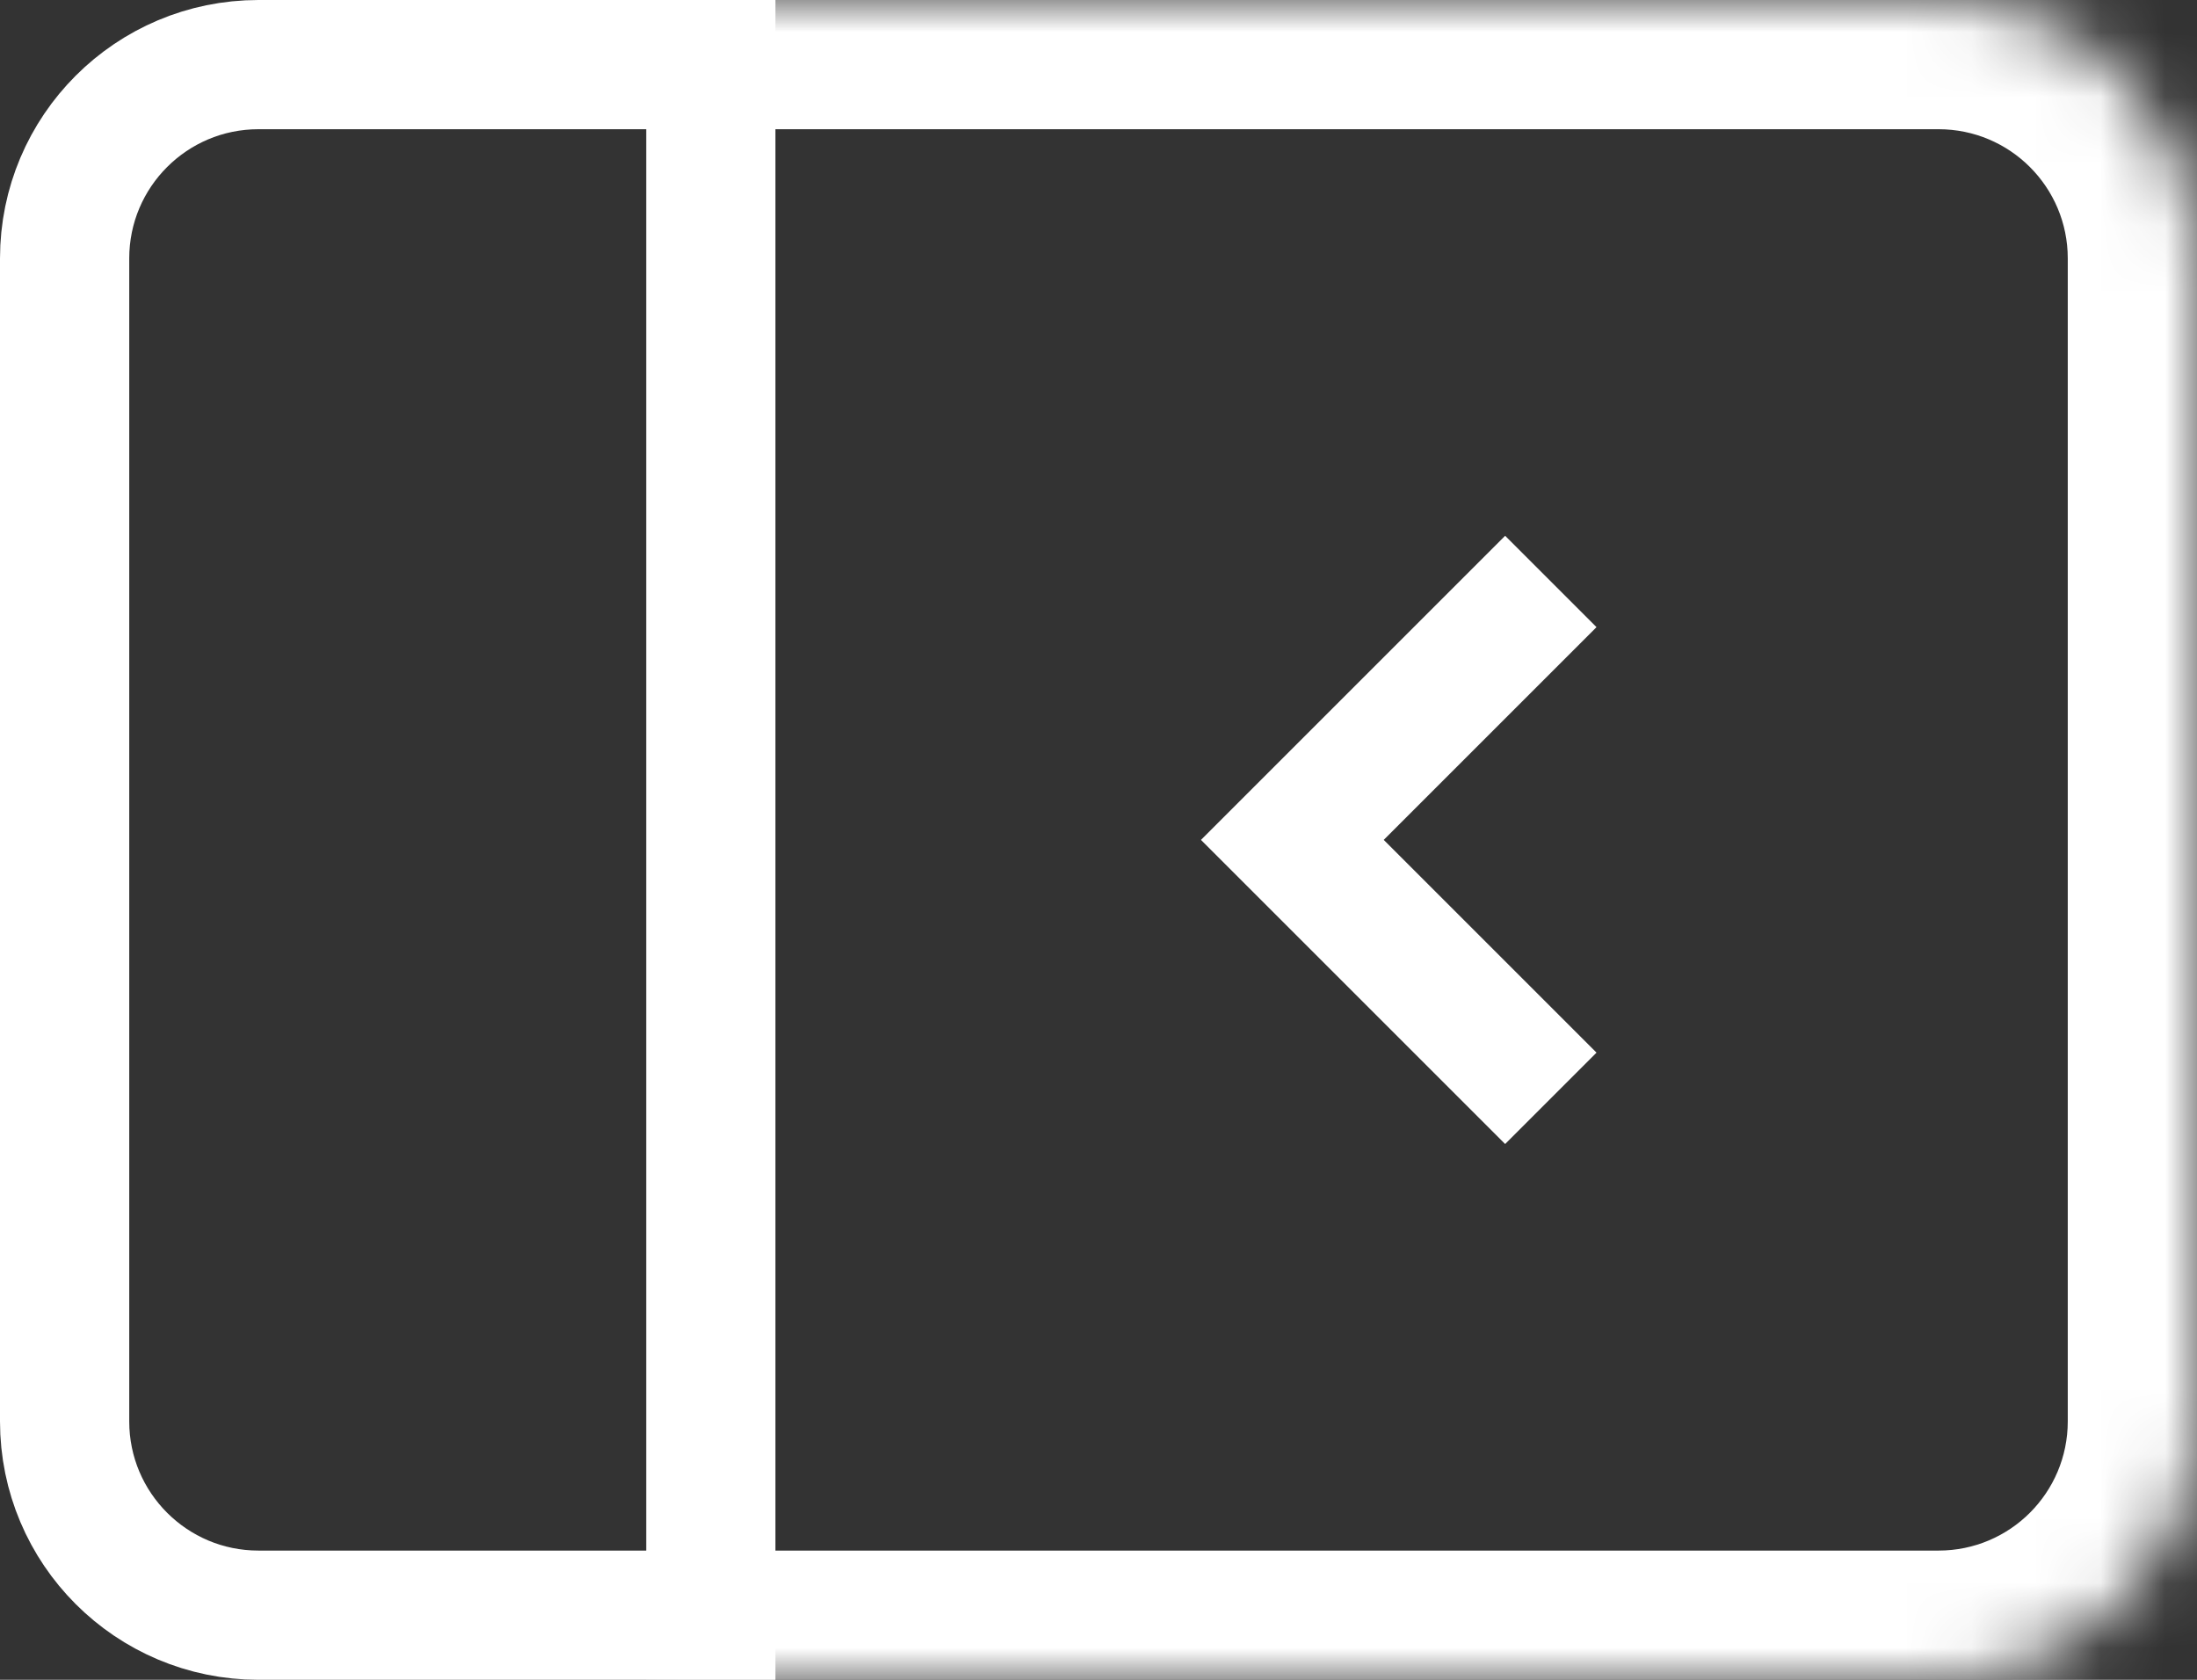 <svg width="34" height="26" viewBox="0 0 34 26" fill="none" xmlns="http://www.w3.org/2000/svg">
<rect x="0" y="0" width="34" height="26" fill="#333333" stroke="none"/>
<mask id="path-1-inside-1_45_316" fill="white">
<path d="M10 0H30C32.209 0 34 1.791 34 4V22C34 24.209 32.209 26 30 26H10V0Z"/>
</mask>
<path d="M10 -2H30C33.314 -2 36 0.686 36 4H32C32 2.895 31.105 2 30 2H10V-2ZM36 22C36 25.314 33.314 28 30 28H10V24H30C31.105 24 32 23.105 32 22H36ZM10 26V0V26ZM30 -2C33.314 -2 36 0.686 36 4V22C36 25.314 33.314 28 30 28V24C31.105 24 32 23.105 32 22V4C32 2.895 31.105 2 30 2V-2Z" fill="white" mask="url(#path-1-inside-1_45_316)"/>
<path d="M1 4C1 2.343 2.343 1 4 1H11V25H4C2.343 25 1 23.657 1 22V4Z" stroke="white" stroke-width="2"/>
<path d="M24 9L20 13L24 17" stroke="white" stroke-width="2"/>
</svg>
